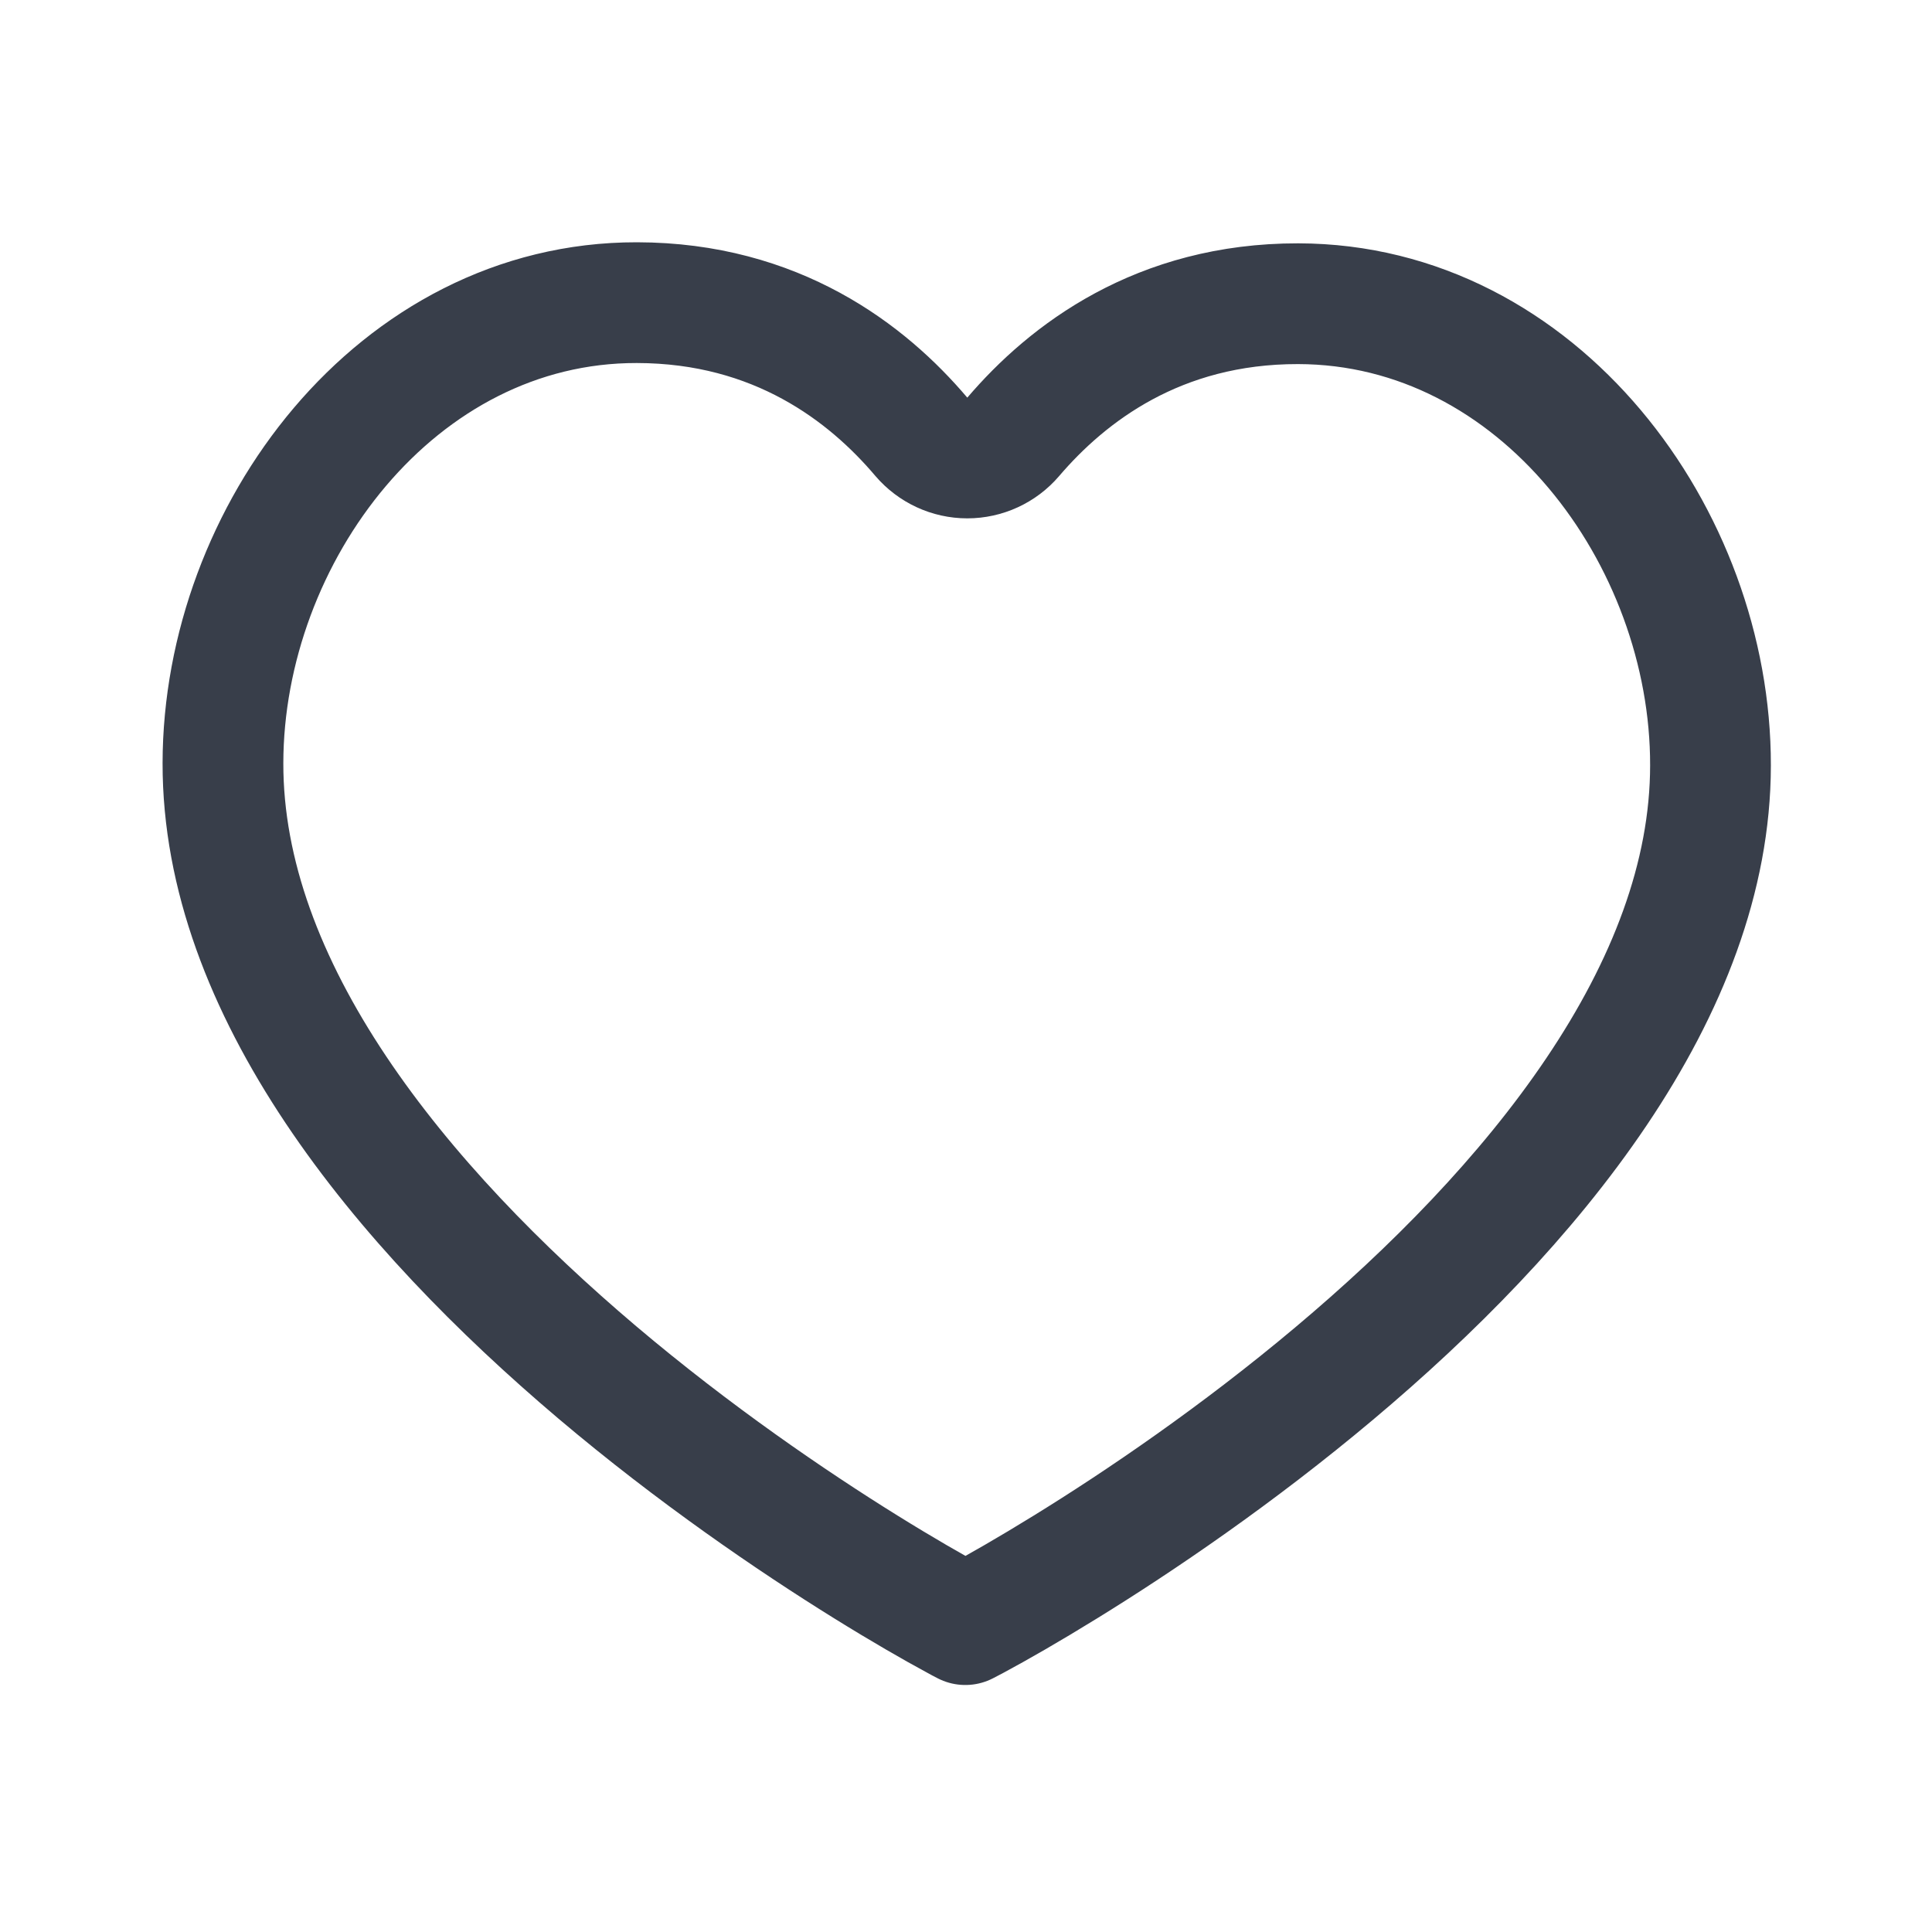 <svg width="20" height="20" viewBox="0 0 20 20" fill="none" xmlns="http://www.w3.org/2000/svg">
<path d="M9.537 4.521C9.656 4.66 9.83 4.741 10.013 4.741C10.196 4.741 10.37 4.661 10.489 4.522C11.051 3.864 11.993 3.142 13.438 3.144C15.927 3.148 17.711 5.557 17.707 7.924C17.706 9.08 17.256 10.218 16.528 11.3C15.801 12.381 14.819 13.372 13.812 14.218C12.808 15.062 11.797 15.748 11.028 16.222C10.644 16.459 10.323 16.642 10.096 16.764C10.059 16.784 10.024 16.802 9.993 16.818C9.961 16.802 9.927 16.784 9.89 16.763C9.664 16.641 9.343 16.457 8.96 16.219C8.192 15.742 7.183 15.053 6.182 14.206C5.179 13.356 4.2 12.363 3.476 11.279C2.752 10.195 2.306 9.055 2.308 7.9C2.311 5.532 4.104 3.129 6.593 3.133C8.038 3.135 8.978 3.861 9.537 4.521Z" stroke="#383E4A" stroke-width="1.25" stroke-linecap="round" stroke-linejoin="round"/>
</svg>
